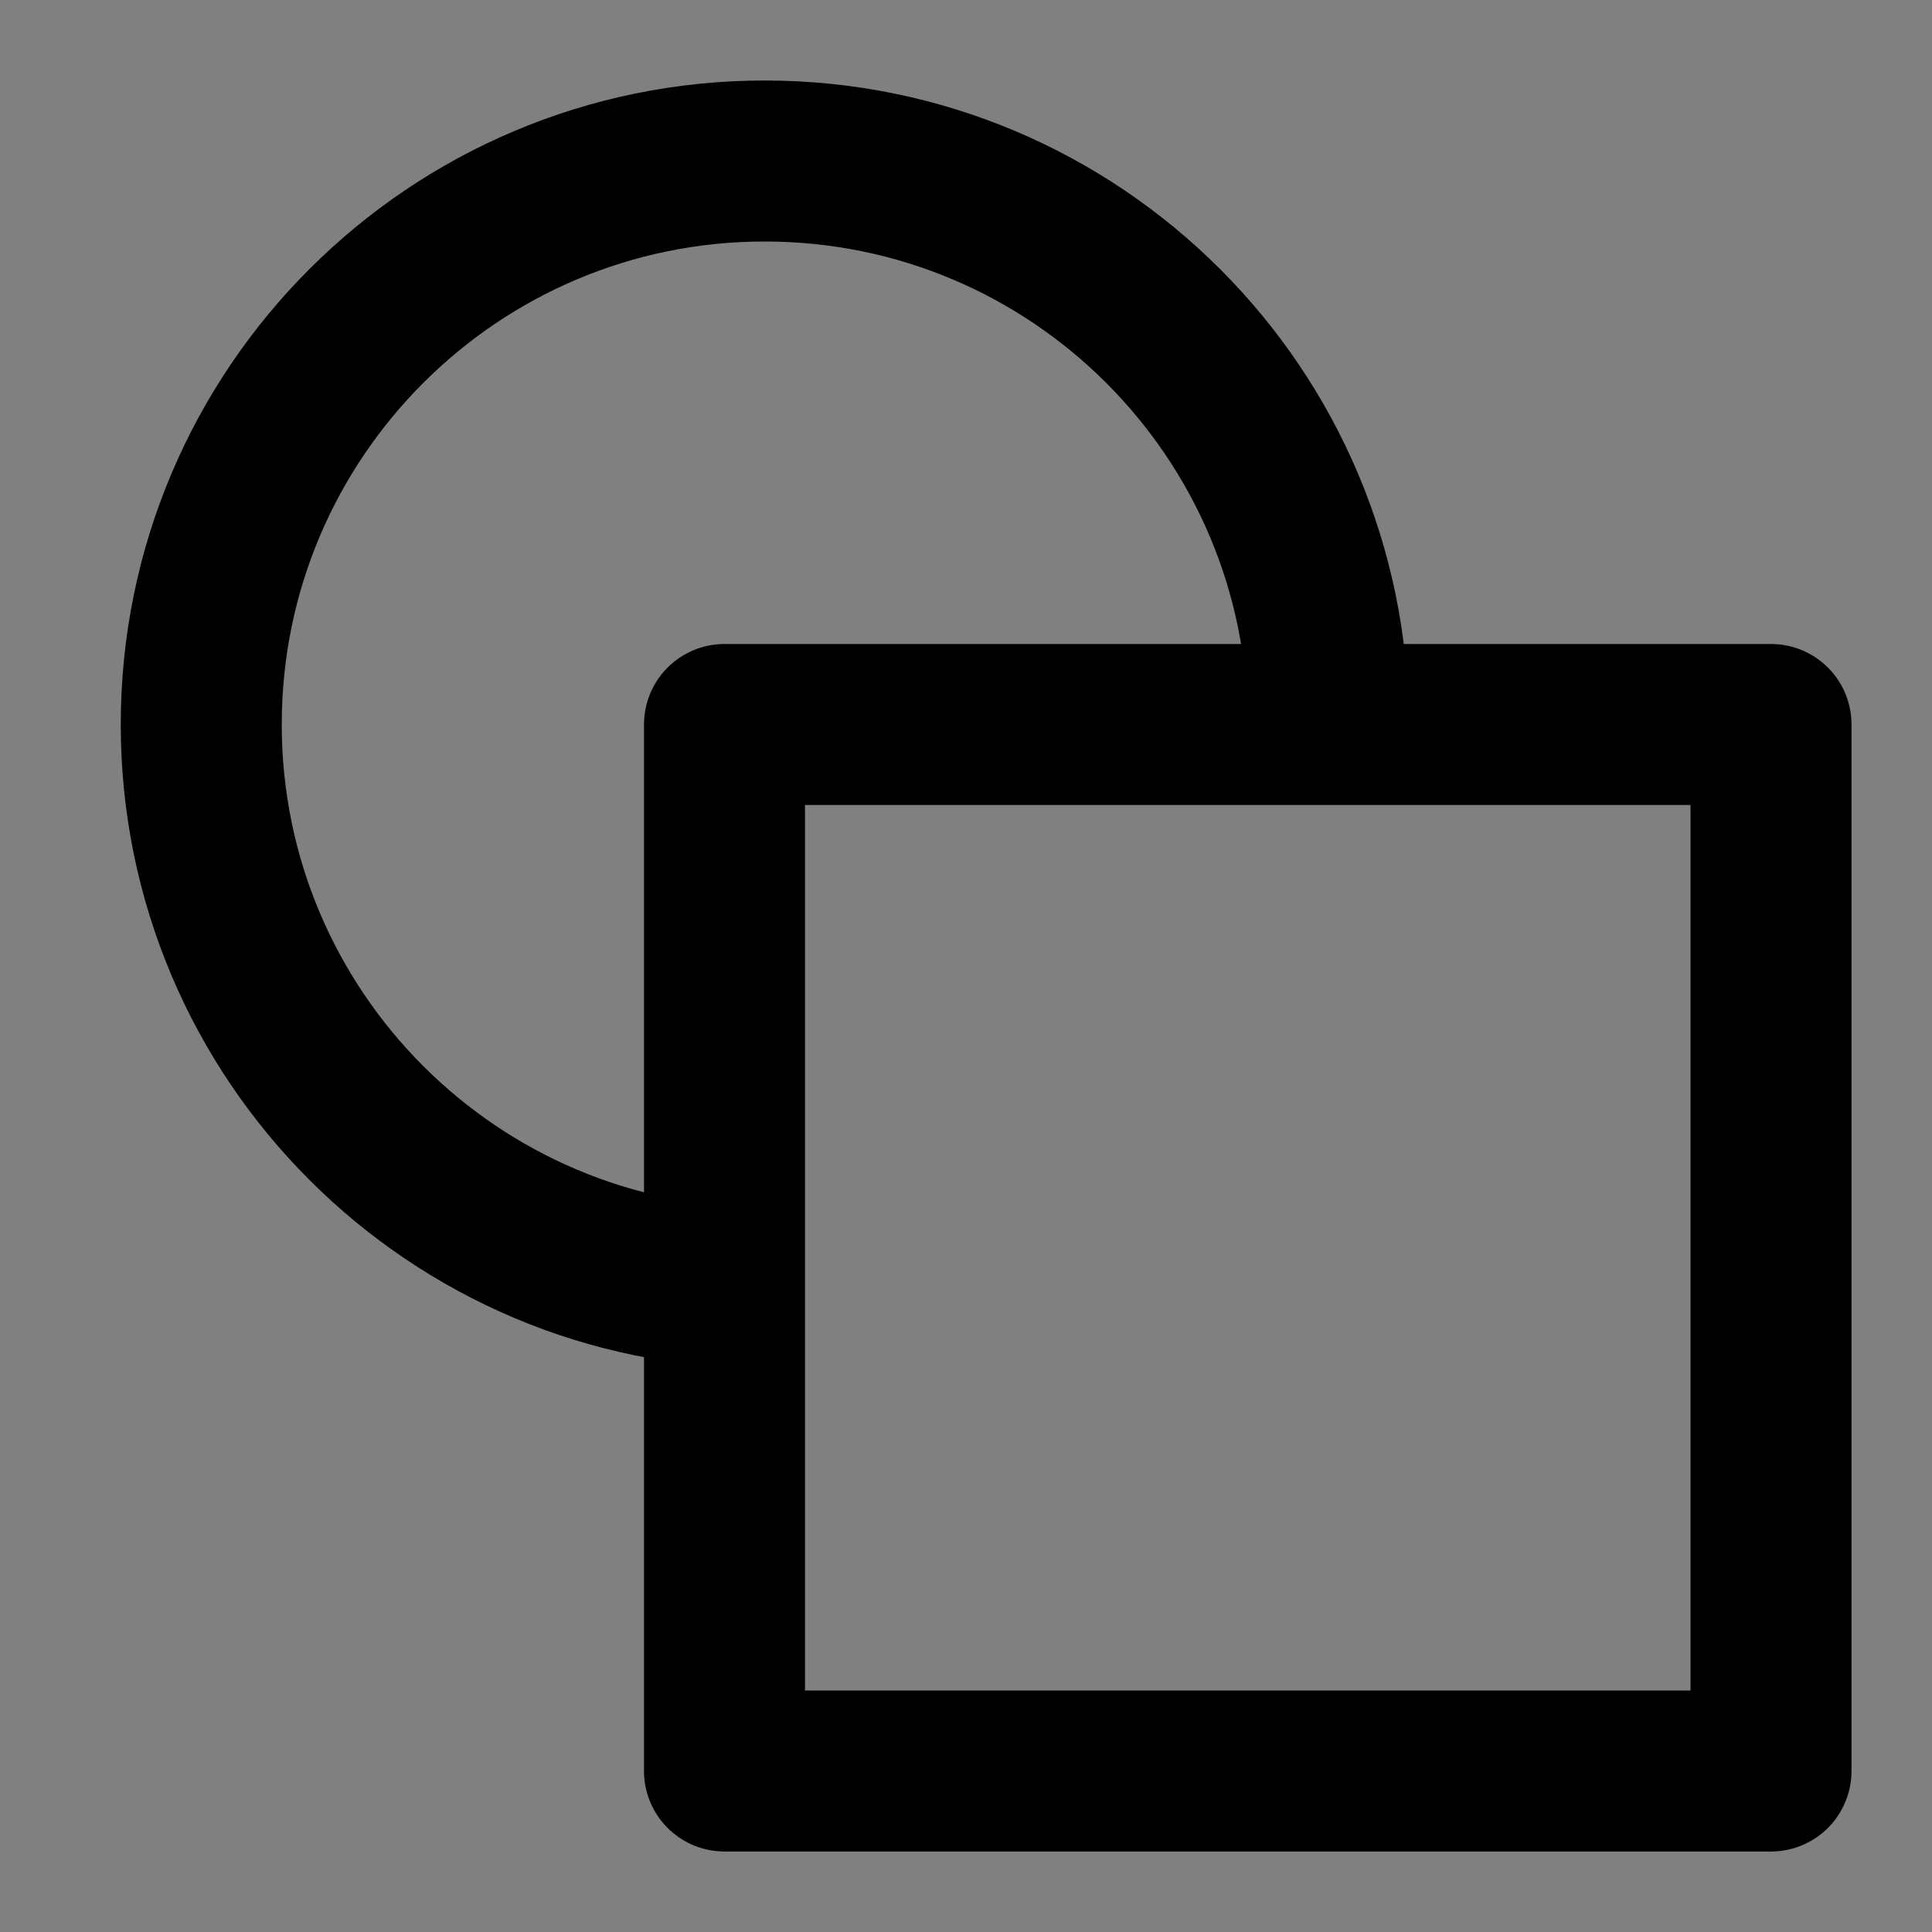 <svg viewBox="0 0 48 48" fill="none" xmlns="http://www.w3.org/2000/svg"><rect x="0" y="0" width="48" height="48" fill="#808080" stroke="none"/><rect fill="white" fill-opacity="0.01"/><path d="M19 32C11.268 32 5 25.732 5 18C5 10.268 11.268 4 19 4C26.732 4 33 10.268 33 18" stroke="currentColor" stroke-width="4" stroke-linejoin="round"/><rect x="18" y="18" width="26" height="26" fill="none" stroke="currentColor" stroke-width="4" stroke-linejoin="round"/></svg>